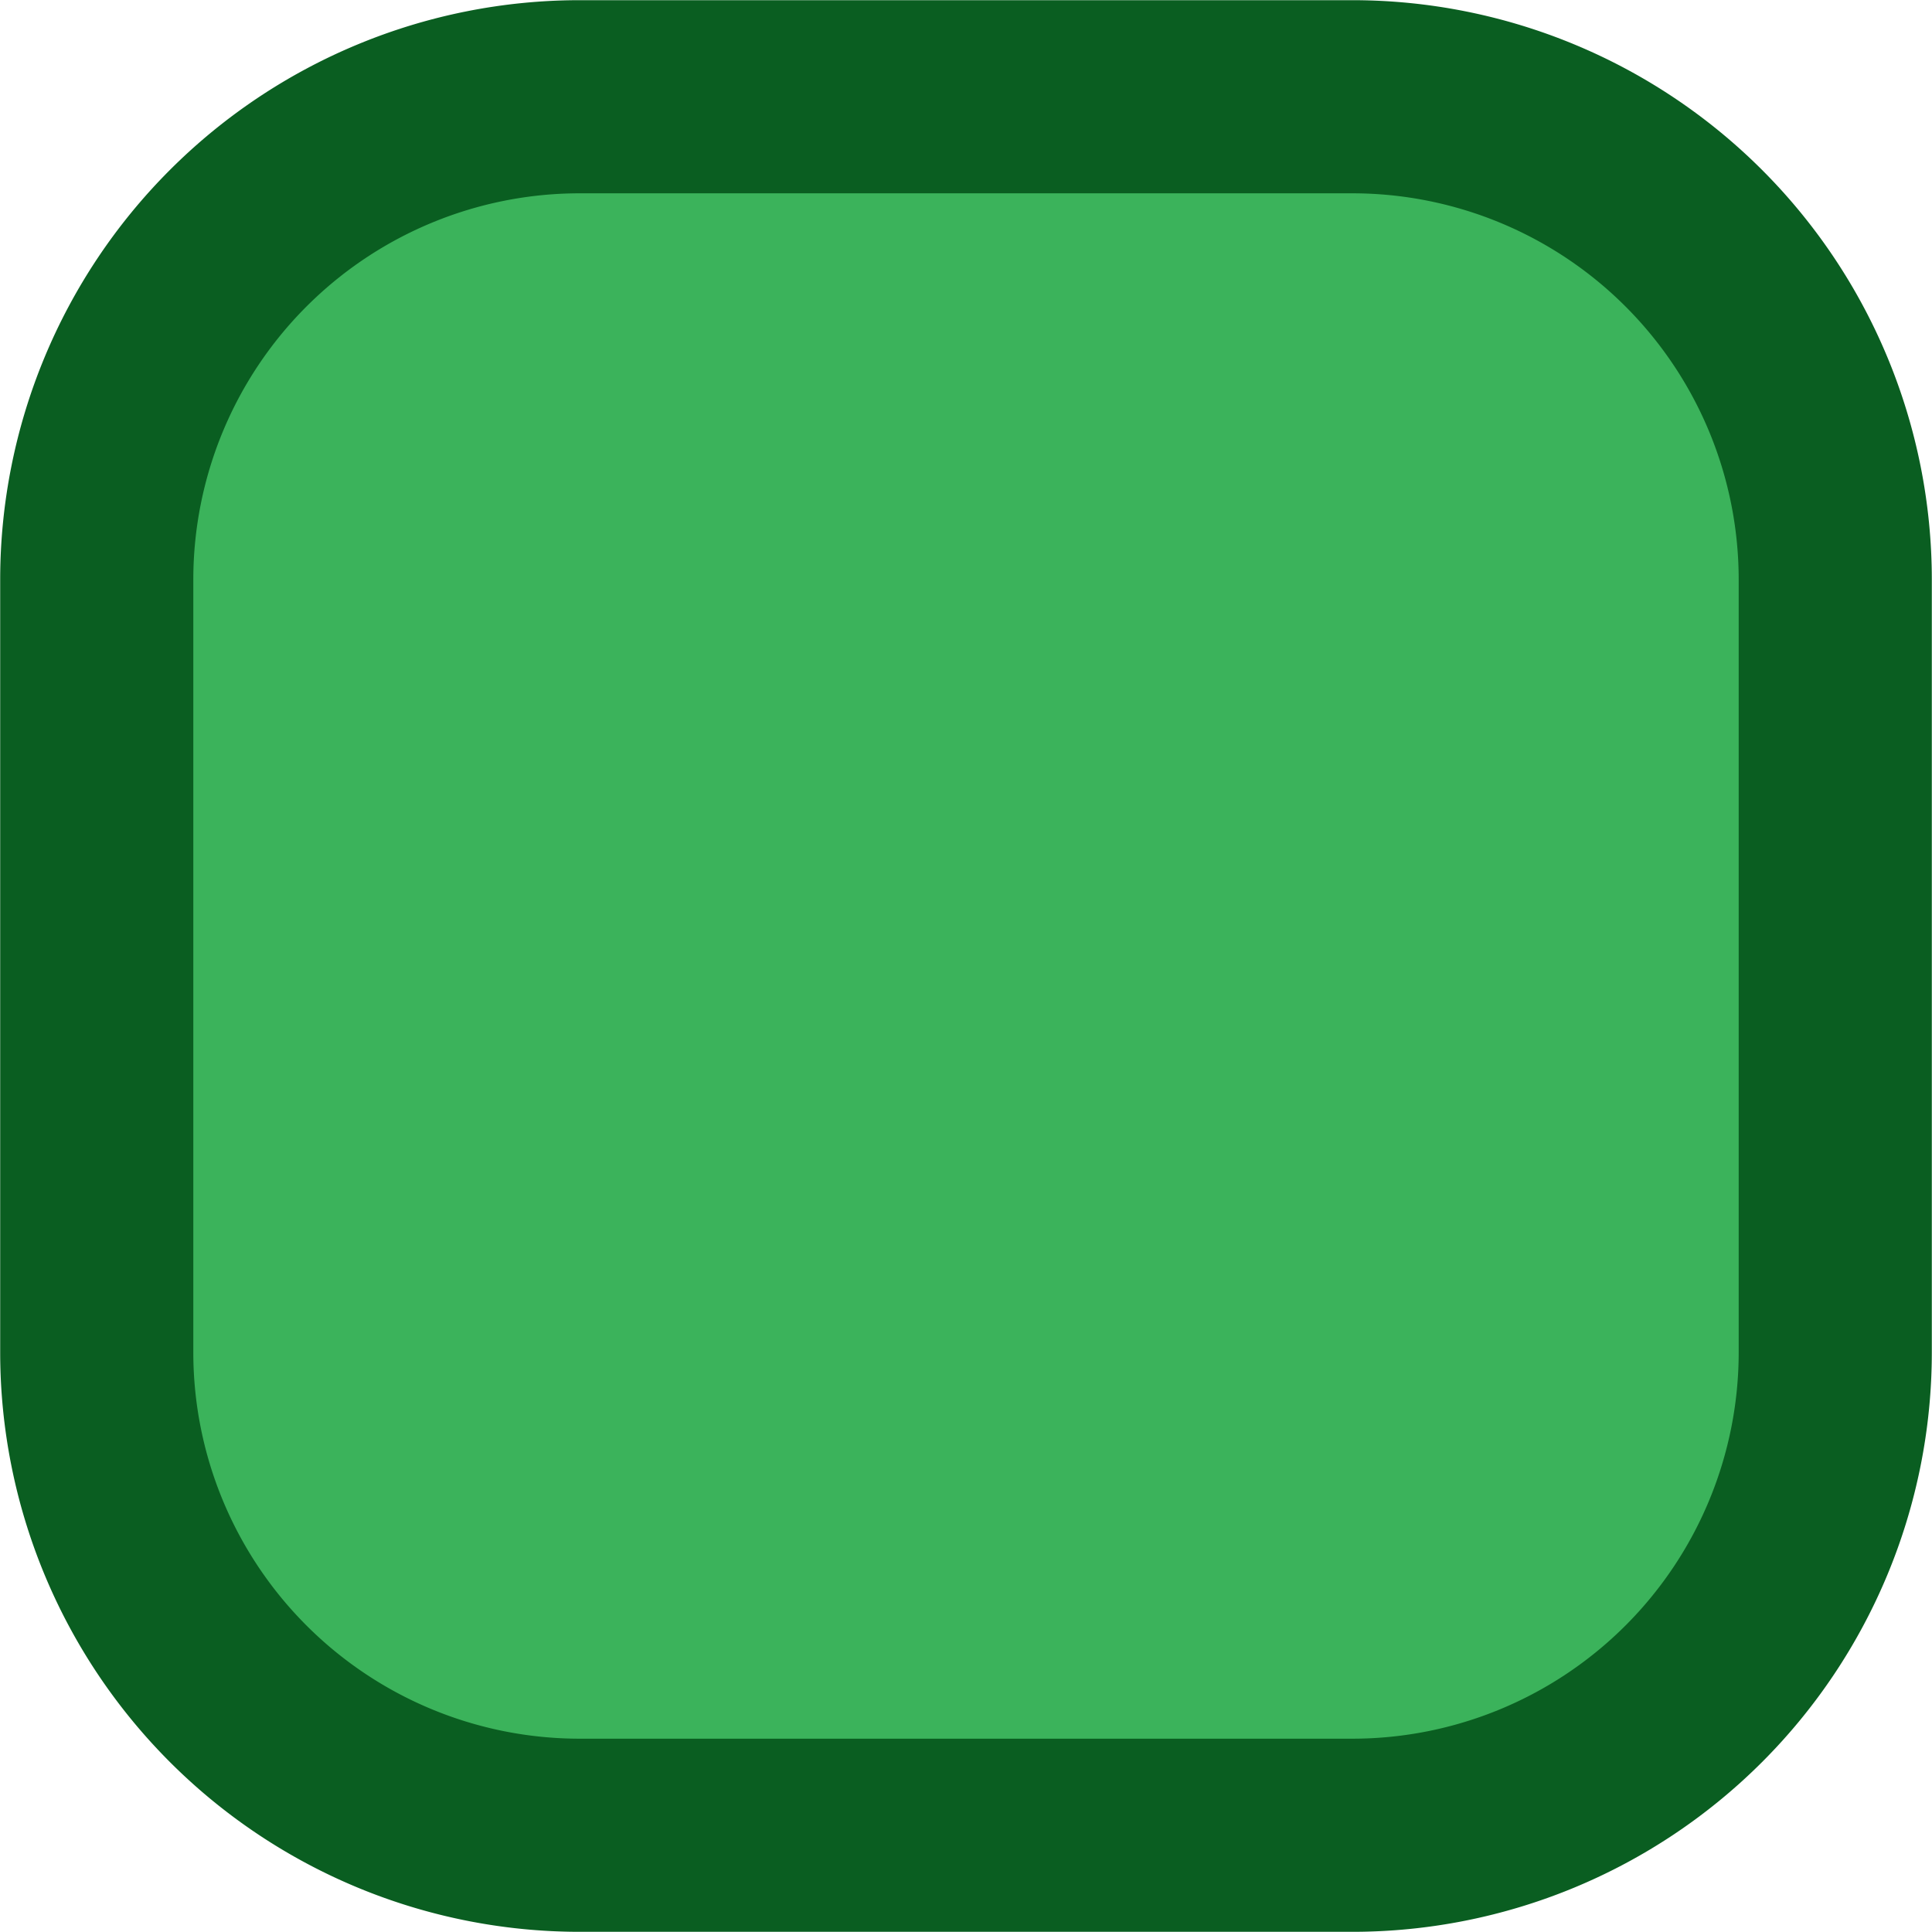 <?xml version="1.0" encoding="UTF-8" standalone="no"?>

<svg
   width="20"
   height="20"
   viewBox="0 0 5.292 5.292"
   version="1.1"
   id="svg23223"
   xml:space="preserve"
   xmlns="http://www.w3.org/2000/svg"
   xmlns:svg="http://www.w3.org/2000/svg"><defs
     id="defs23220" /><g
     id="layer1"><path
       style="fill:#3bb35b;fill-opacity:1;stroke:#0a5e21;stroke-width:0.529;stroke-linejoin:miter;stroke-dasharray:none;stroke-opacity:1;paint-order:markers fill stroke"
       id="rect10140-76"
       width="4.763"
       height="4.763"
       x="0.265"
       y="0.265"
       d="M 1.588,0.265 H 3.704 A 1.323,1.323 45 0 1 5.027,1.588 V 3.704 A 1.323,1.323 135 0 1 3.704,5.027 H 1.588 A 1.323,1.323 45 0 1 0.265,3.704 V 1.588 A 1.323,1.323 135 0 1 1.588,0.265 Z" /></g></svg>
